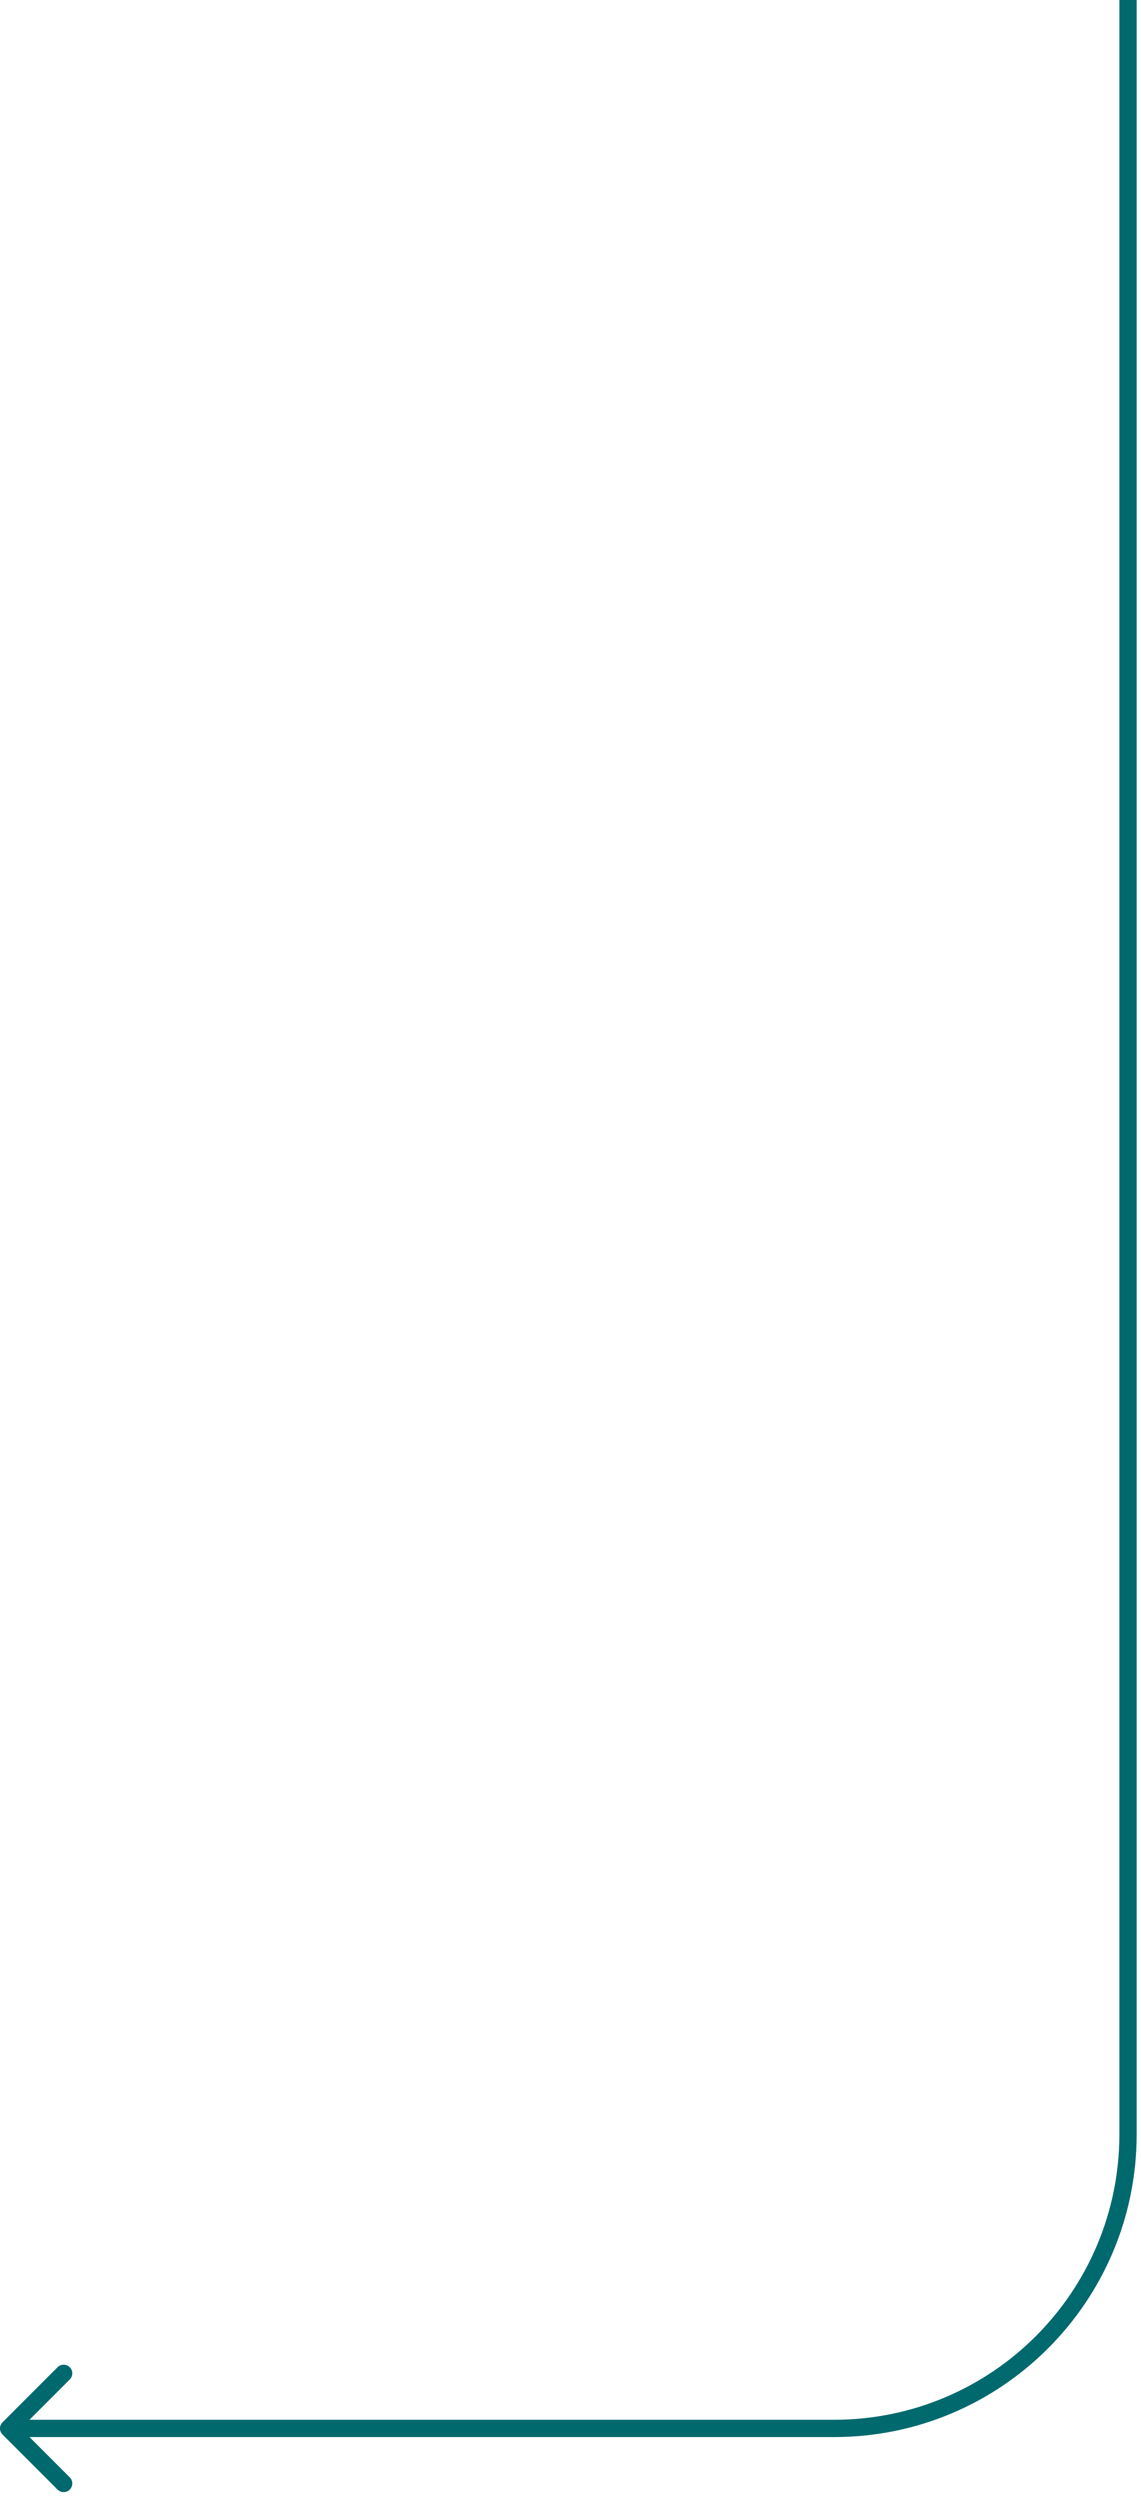 <svg width="132" height="289" viewBox="0 0 132 289" fill="none" xmlns="http://www.w3.org/2000/svg">
<path d="M130.499 246.7L129.499 246.7L130.499 246.7ZM96.499 280.7L96.499 281.7L96.499 281.7L96.499 280.7ZM0.293 279.993C-0.098 280.383 -0.098 281.016 0.293 281.407L6.657 287.771C7.047 288.162 7.681 288.161 8.071 287.771C8.462 287.38 8.462 286.747 8.071 286.357L2.414 280.7L8.071 275.043C8.462 274.653 8.462 274.019 8.071 273.629C7.681 273.238 7.047 273.238 6.657 273.629L0.293 279.993ZM129.499 -4.18862e-05L129.499 246.7L131.499 246.7L131.499 -4.01425e-05L129.499 -4.18862e-05ZM96.499 279.7L1 279.7L1 281.7L96.499 281.7L96.499 279.7ZM129.499 246.7C129.499 264.925 114.725 279.7 96.499 279.7L96.499 281.7C115.829 281.7 131.499 266.03 131.499 246.7L129.499 246.7Z" fill="#00696D"/>
</svg>
